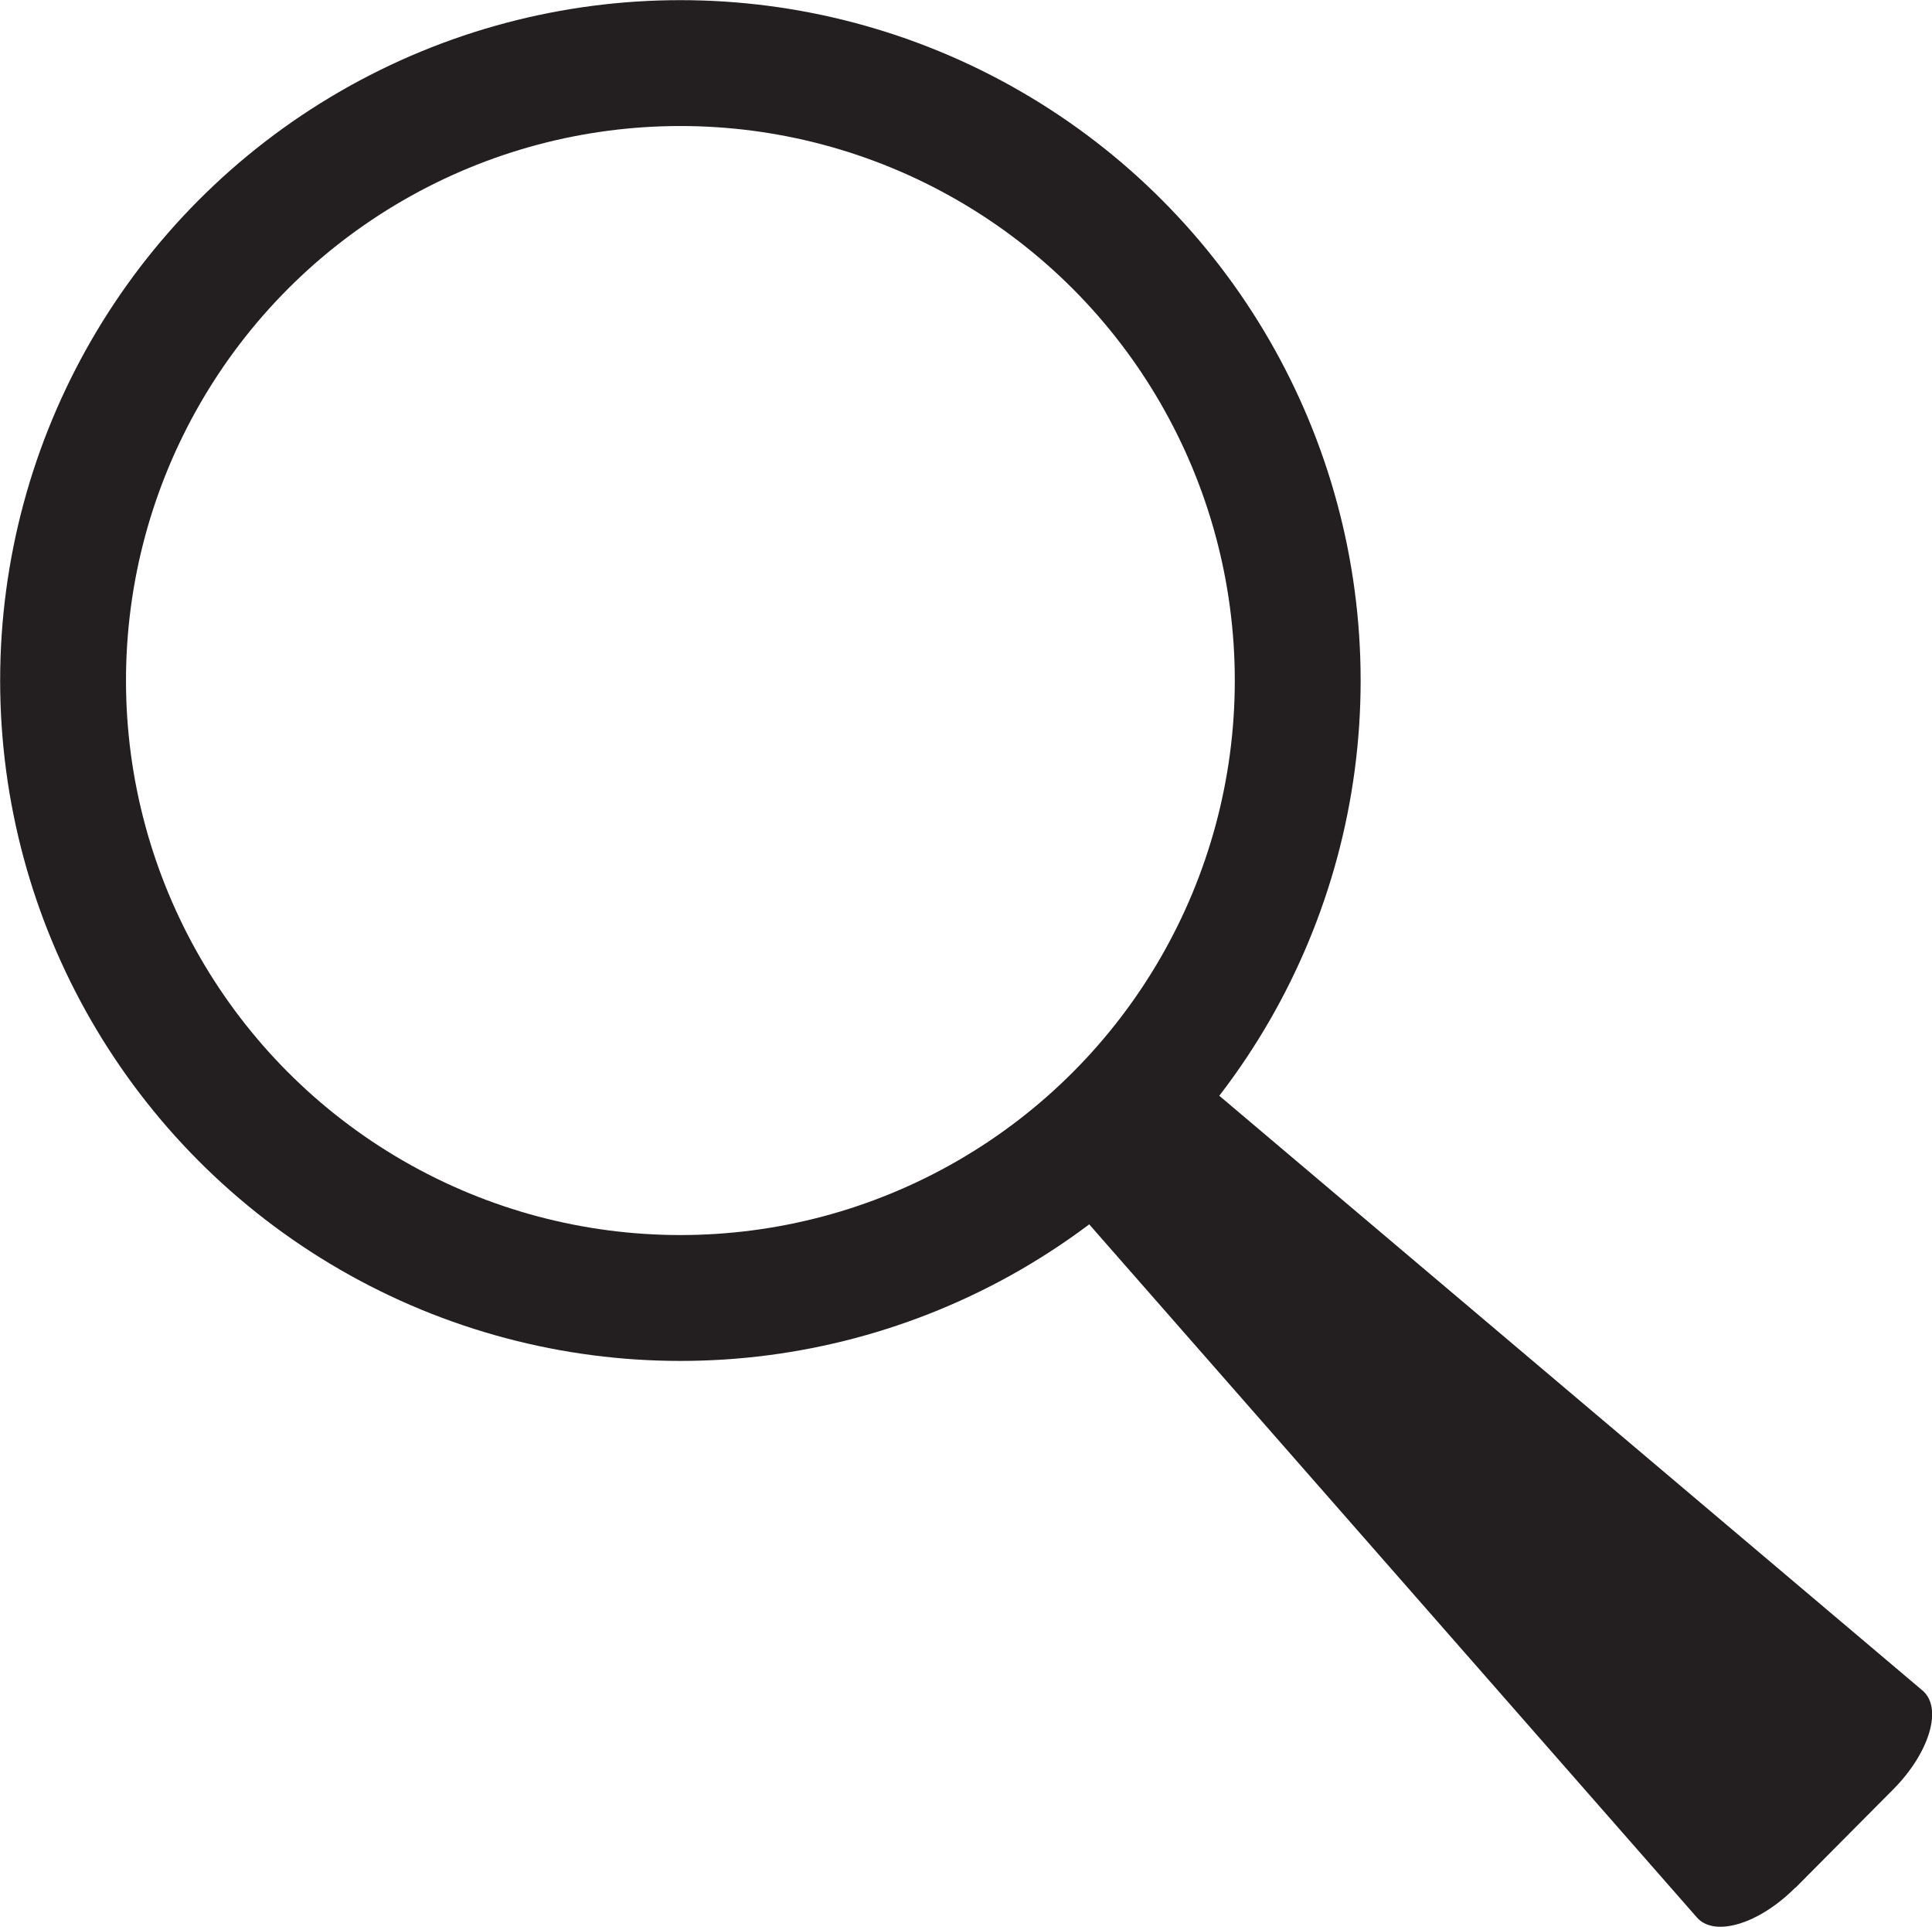 <?xml version="1.0" encoding="UTF-8"?>
<svg id="Layer_2" data-name="Layer 2" xmlns="http://www.w3.org/2000/svg" viewBox="0 0 64.94 64.76">
  <defs>
    <style>
      .cls-1 {
        fill: none;
        stroke: #231f20;
        stroke-miterlimit: 10;
        stroke-width: 4.23px;
      }

      .cls-2 {
        fill: #231f20;
      }
    </style>
  </defs>
  <g id="Layer_1-2" data-name="Layer 1">
    <g>
      <circle class="cls-1" cx="22.87" cy="22.87" r="20.75"/>
      <path class="cls-2" d="m60.35,63.44l3.29-3.31c1.22-1.23,1.67-2.74.98-3.32l-23.96-20.26c-.65-.55-2.07-.07-3.22,1.09h0c-1.16,1.16-1.63,2.59-1.07,3.23l20.67,23.57c.59.67,2.09.22,3.31-1.01Z"/>
    </g>
  </g>
</svg>